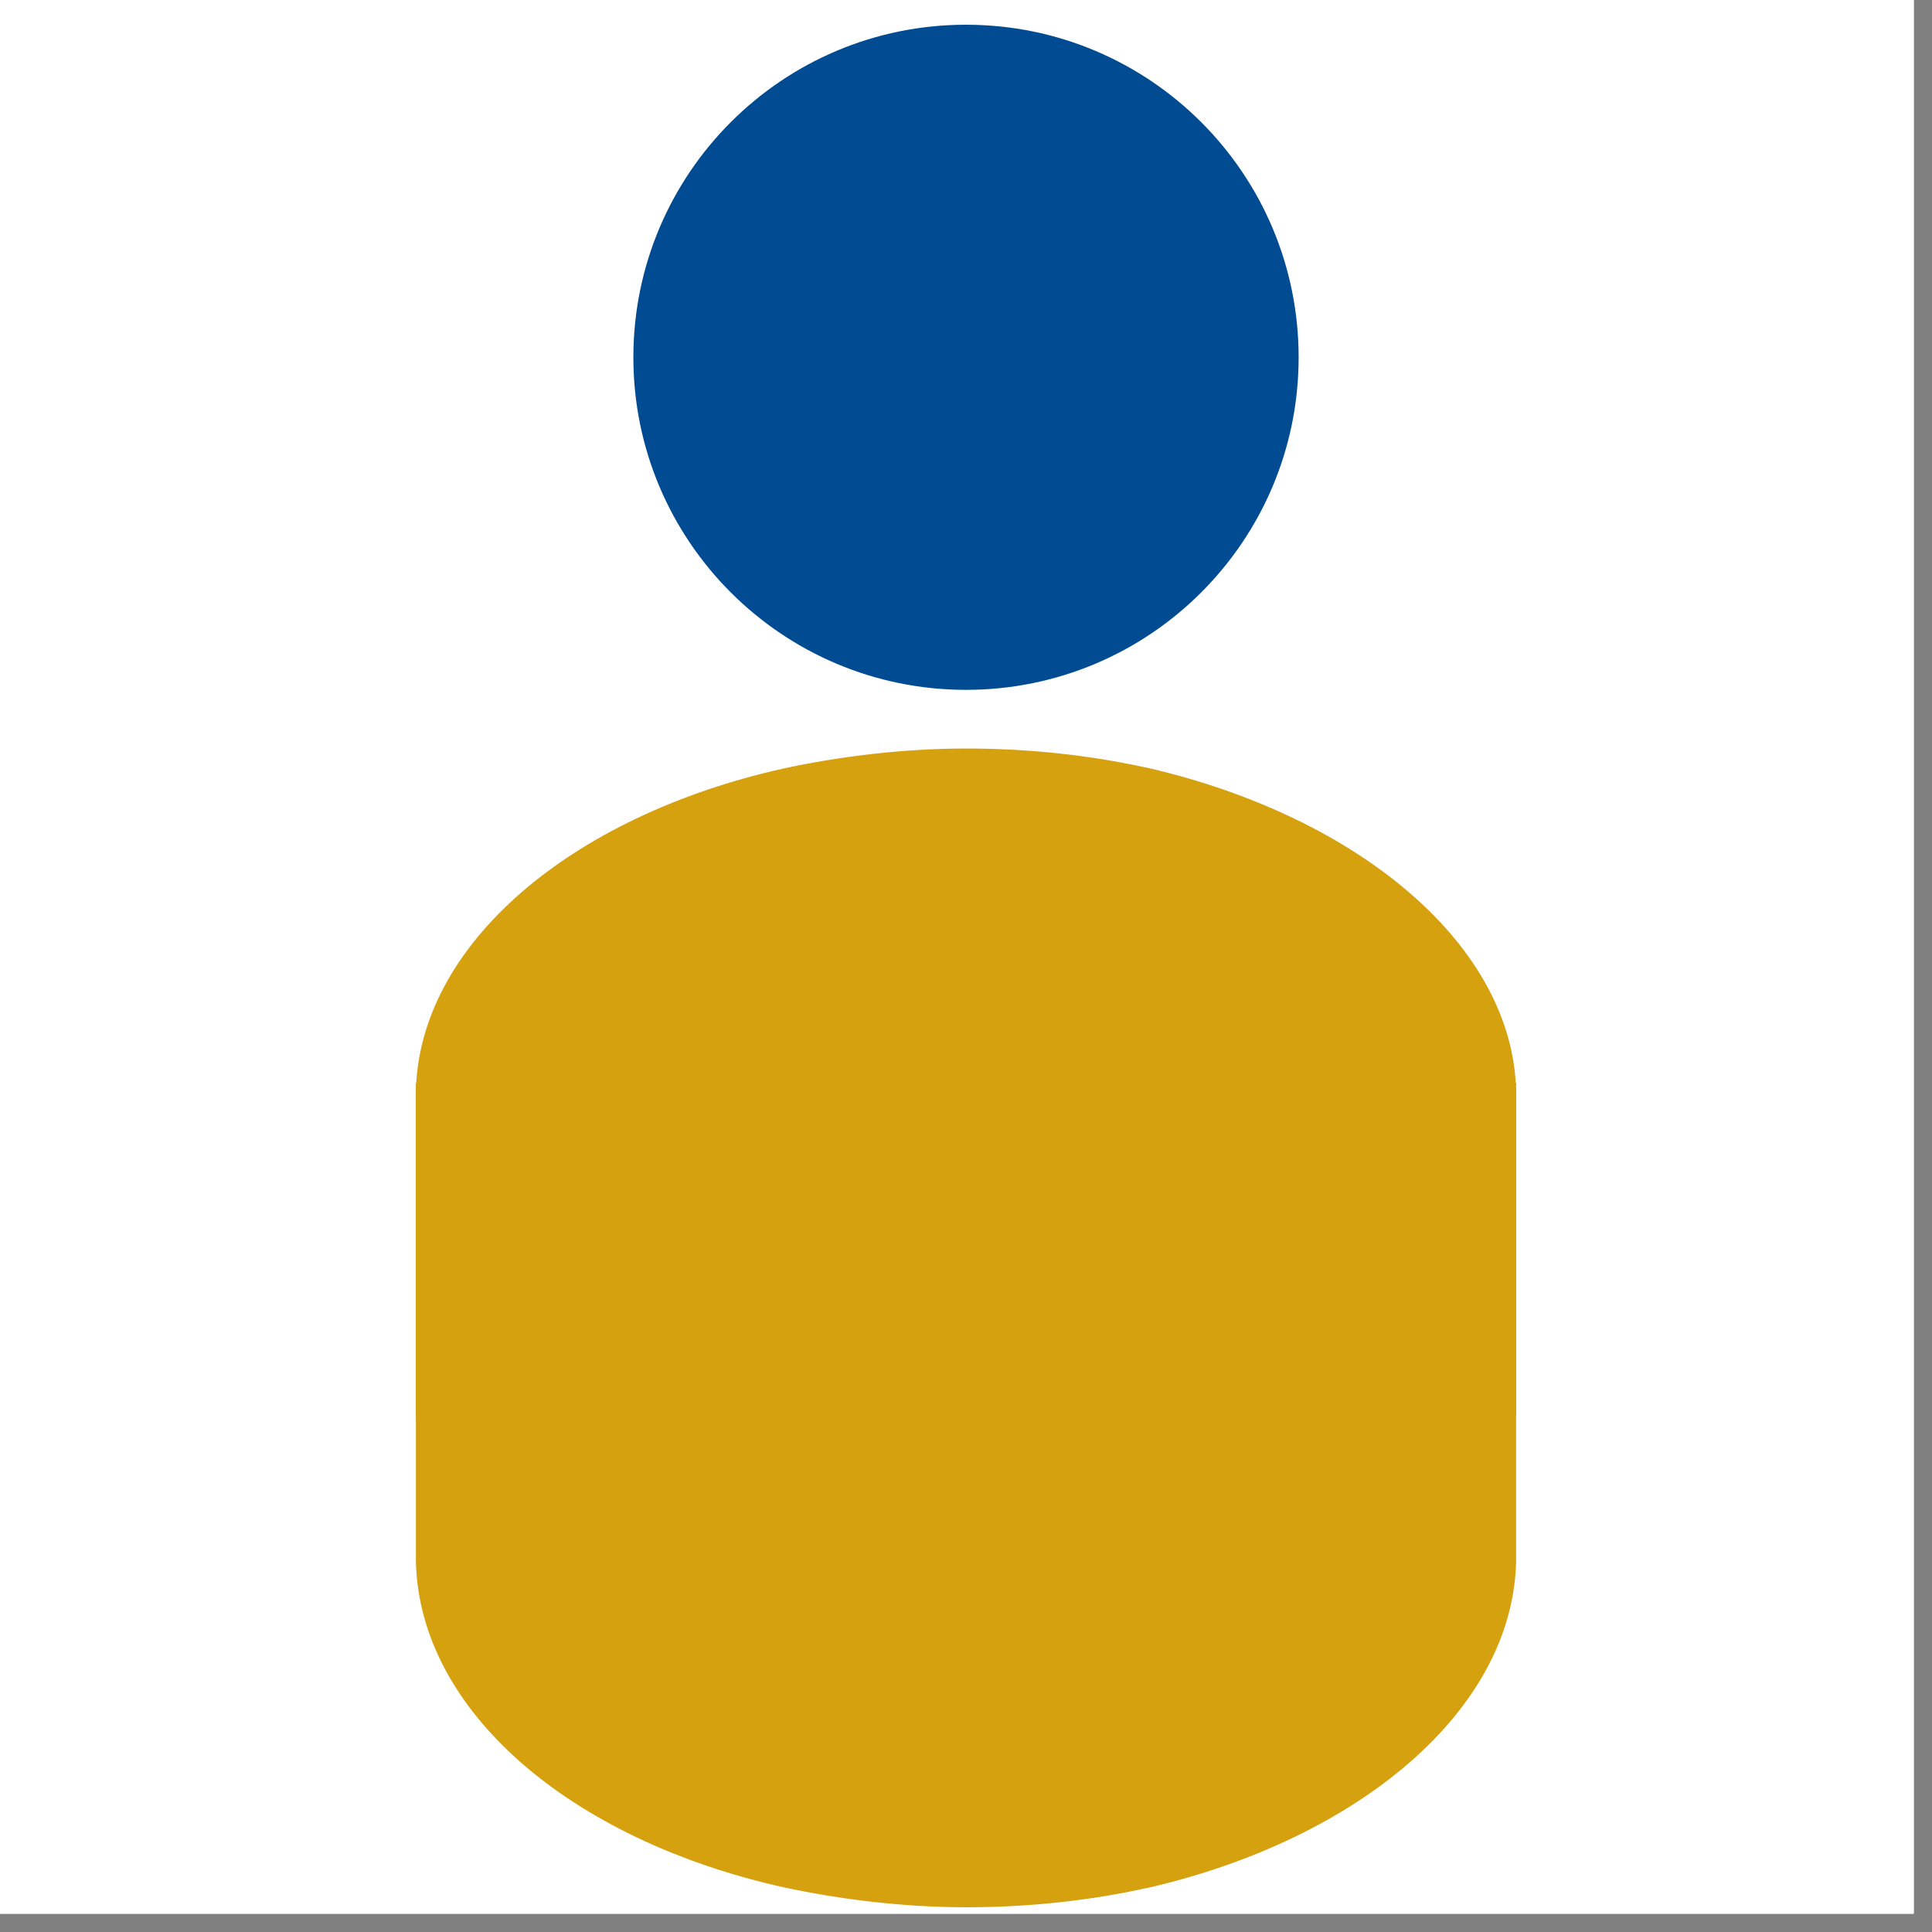 <svg xmlns="http://www.w3.org/2000/svg" xmlns:xlink="http://www.w3.org/1999/xlink" width="70" zoomAndPan="magnify" viewBox="0 0 52.5 52.5" height="70" preserveAspectRatio="xMidYMid meet" version="1.0"><rect x="0" y="0" width="52.5" height="52.5" fill="#808080" stroke="none"/><defs><clipPath id="01c0a33ab3"><path d="M 0 0 L 52.004 0 L 52.004 52.004 L 0 52.004 Z M 0 0 " clip-rule="nonzero"/></clipPath><clipPath id="69514fe772"><path d="M 11.301 29.422 L 41.199 29.422 L 41.199 51.828 L 11.301 51.828 Z M 11.301 29.422 " clip-rule="nonzero"/></clipPath><clipPath id="1336f8fc99"><path d="M 21.273 51.281 C 22.805 51.613 24.547 51.828 26.258 51.828 C 27.969 51.828 29.613 51.645 31.129 51.312 C 31.164 51.301 31.195 51.301 31.227 51.293 C 36.922 49.969 41.117 46.477 41.199 42.418 L 41.199 29.422 L 11.301 29.422 L 11.301 42.41 C 11.383 46.5 15.512 49.992 21.273 51.281 Z M 21.273 51.281 " clip-rule="nonzero"/></clipPath><clipPath id="1a992afdae"><path d="M 11.301 20.34 L 41.199 20.34 L 41.199 38.5 L 11.301 38.5 Z M 11.301 20.34 " clip-rule="nonzero"/></clipPath><clipPath id="5bdb994e8f"><path d="M 21.273 20.887 C 22.801 20.555 24.547 20.34 26.258 20.34 C 27.969 20.34 29.613 20.523 31.129 20.855 C 31.164 20.863 31.195 20.863 31.227 20.875 C 36.922 22.199 41.117 25.688 41.199 29.652 L 41.199 38.5 L 11.301 38.5 L 11.301 29.66 C 11.383 25.668 15.512 22.176 21.273 20.887 Z M 21.273 20.887 " clip-rule="nonzero"/></clipPath><clipPath id="0fe8f7b175"><path d="M 17.211 0.672 L 35.289 0.672 L 35.289 18.746 L 17.211 18.746 Z M 17.211 0.672 " clip-rule="nonzero"/></clipPath><clipPath id="5583fedfbf"><path d="M 26.25 0.672 C 21.258 0.672 17.211 4.719 17.211 9.711 C 17.211 14.699 21.258 18.746 26.25 18.746 C 31.242 18.746 35.289 14.699 35.289 9.711 C 35.289 4.719 31.242 0.672 26.25 0.672 Z M 26.25 0.672 " clip-rule="nonzero"/></clipPath></defs><g clip-path="url(#01c0a33ab3)"><path fill="#ffffff" d="M 0 0 L 52.5 0 L 52.5 52.5 L 0 52.5 Z M 0 0 " fill-opacity="1" fill-rule="nonzero"/><path fill="#ffffff" d="M 0 0 L 52.5 0 L 52.5 52.5 L 0 52.5 Z M 0 0 " fill-opacity="1" fill-rule="nonzero"/></g><g clip-path="url(#69514fe772)"><g clip-path="url(#1336f8fc99)"><path fill="#d5a10f" d="M 11.301 29.422 L 41.199 29.422 L 41.199 51.828 L 11.301 51.828 Z M 11.301 29.422 " fill-opacity="1" fill-rule="nonzero"/></g></g><g clip-path="url(#1a992afdae)"><g clip-path="url(#5bdb994e8f)"><path fill="#d5a10f" d="M 11.301 20.34 L 41.199 20.34 L 41.199 38.5 L 11.301 38.5 Z M 11.301 20.34 " fill-opacity="1" fill-rule="nonzero"/></g></g><g clip-path="url(#0fe8f7b175)"><g clip-path="url(#5583fedfbf)"><path fill="#004b91" d="M 17.211 0.672 L 35.289 0.672 L 35.289 18.746 L 17.211 18.746 Z M 17.211 0.672 " fill-opacity="1" fill-rule="nonzero"/></g></g></svg>